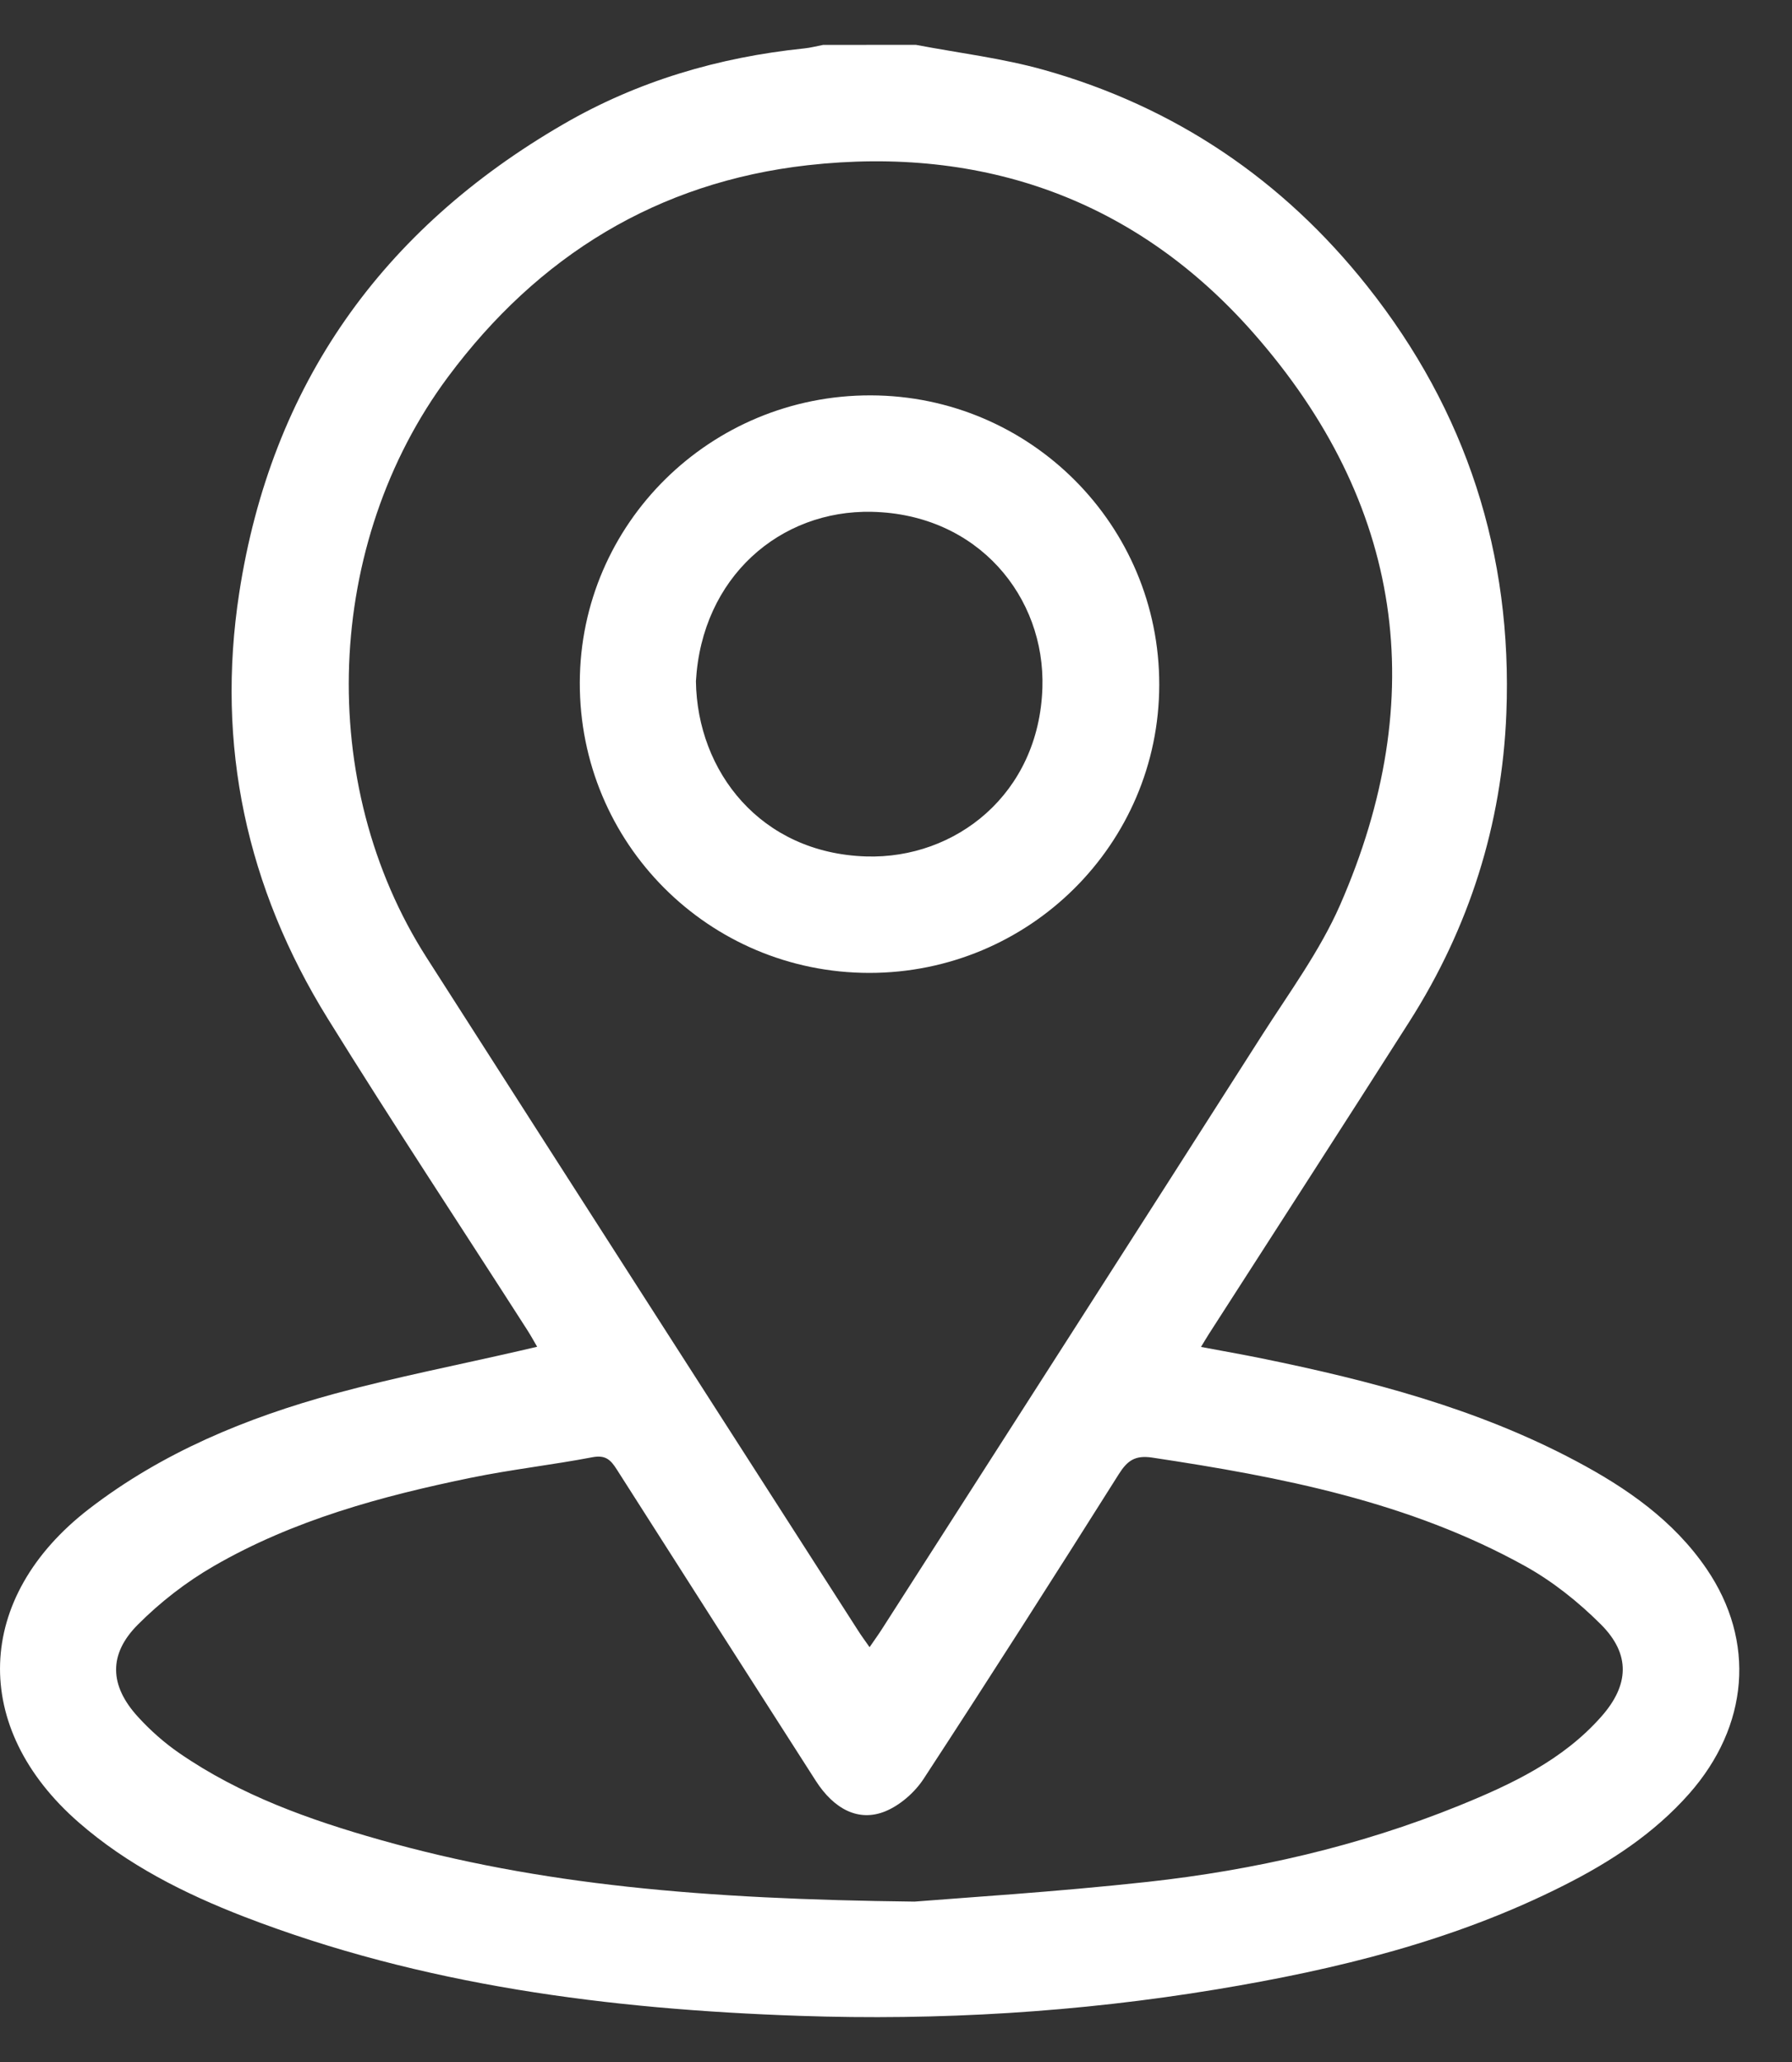 <svg width="20" height="23" viewBox="0 0 20 23" fill="none" xmlns="http://www.w3.org/2000/svg">
<rect x="0" y="0" width="20" height="23" fill="#333333" stroke="none"/>
<path d="M10.221 0.5C10.699 0.591 11.186 0.649 11.652 0.78C13.113 1.191 14.318 2.006 15.258 3.19C16.366 4.584 16.882 6.182 16.812 7.958C16.763 9.197 16.398 10.346 15.73 11.395C14.988 12.56 14.237 13.72 13.49 14.883C13.467 14.919 13.446 14.955 13.404 15.024C13.642 15.069 13.863 15.107 14.082 15.152C15.293 15.399 16.484 15.71 17.584 16.294C18.154 16.596 18.679 16.96 19.047 17.5C19.598 18.308 19.518 19.253 18.852 20.008C18.461 20.45 17.976 20.767 17.454 21.03C16.231 21.648 14.918 21.968 13.577 22.19C12.034 22.445 10.479 22.539 8.918 22.485C6.801 22.412 4.714 22.147 2.721 21.378C2.055 21.12 1.422 20.801 0.88 20.329C-0.335 19.271 -0.286 17.818 0.992 16.832C1.812 16.2 2.751 15.814 3.738 15.545C4.422 15.36 5.119 15.224 5.81 15.065C5.865 15.053 5.92 15.04 5.995 15.022C5.952 14.948 5.919 14.888 5.882 14.831C5.14 13.674 4.381 12.528 3.657 11.36C2.753 9.901 2.408 8.314 2.67 6.613C3.028 4.291 4.262 2.558 6.288 1.385C7.115 0.905 8.022 0.638 8.976 0.54C9.046 0.533 9.116 0.514 9.186 0.501C9.531 0.5 9.877 0.5 10.221 0.5ZM9.705 18.373C9.761 18.291 9.806 18.23 9.847 18.165C11.261 15.959 12.676 13.755 14.085 11.547C14.389 11.071 14.731 10.607 14.956 10.095C15.972 7.775 15.661 5.612 13.986 3.711C12.681 2.23 10.975 1.623 9.014 1.843C7.34 2.032 6.006 2.852 5.001 4.203C3.62 6.058 3.516 8.739 4.763 10.684C6.364 13.186 7.97 15.685 9.575 18.185C9.611 18.243 9.653 18.298 9.705 18.373ZM10.207 21.211C10.734 21.168 11.774 21.104 12.807 20.991C14 20.86 15.167 20.593 16.283 20.141C16.869 19.903 17.442 19.634 17.872 19.147C18.183 18.796 18.2 18.452 17.868 18.12C17.618 17.87 17.33 17.64 17.022 17.469C15.728 16.751 14.301 16.475 12.857 16.258C12.667 16.23 12.581 16.293 12.486 16.444C11.768 17.582 11.044 18.716 10.308 19.842C10.209 19.993 10.046 20.136 9.88 20.204C9.585 20.324 9.31 20.183 9.105 19.864C8.363 18.707 7.622 17.549 6.884 16.391C6.816 16.284 6.759 16.227 6.614 16.254C6.163 16.34 5.706 16.391 5.257 16.483C4.258 16.688 3.274 16.955 2.385 17.469C2.078 17.646 1.788 17.871 1.539 18.121C1.208 18.452 1.222 18.801 1.537 19.147C1.675 19.299 1.834 19.44 2.003 19.556C2.684 20.025 3.454 20.299 4.242 20.522C6.024 21.026 7.85 21.184 10.207 21.211Z" fill="white"/>
<path d="M12.938 7.639C12.936 9.415 11.488 10.852 9.702 10.852C7.909 10.851 6.465 9.404 6.471 7.612C6.476 5.84 7.929 4.406 9.718 4.41C11.5 4.414 12.941 5.859 12.938 7.639ZM7.767 7.599C7.781 8.605 8.488 9.517 9.668 9.553C10.663 9.583 11.595 8.859 11.634 7.673C11.667 6.66 10.917 5.735 9.731 5.709C8.708 5.686 7.833 6.436 7.767 7.599Z" fill="white"/>
</svg>
